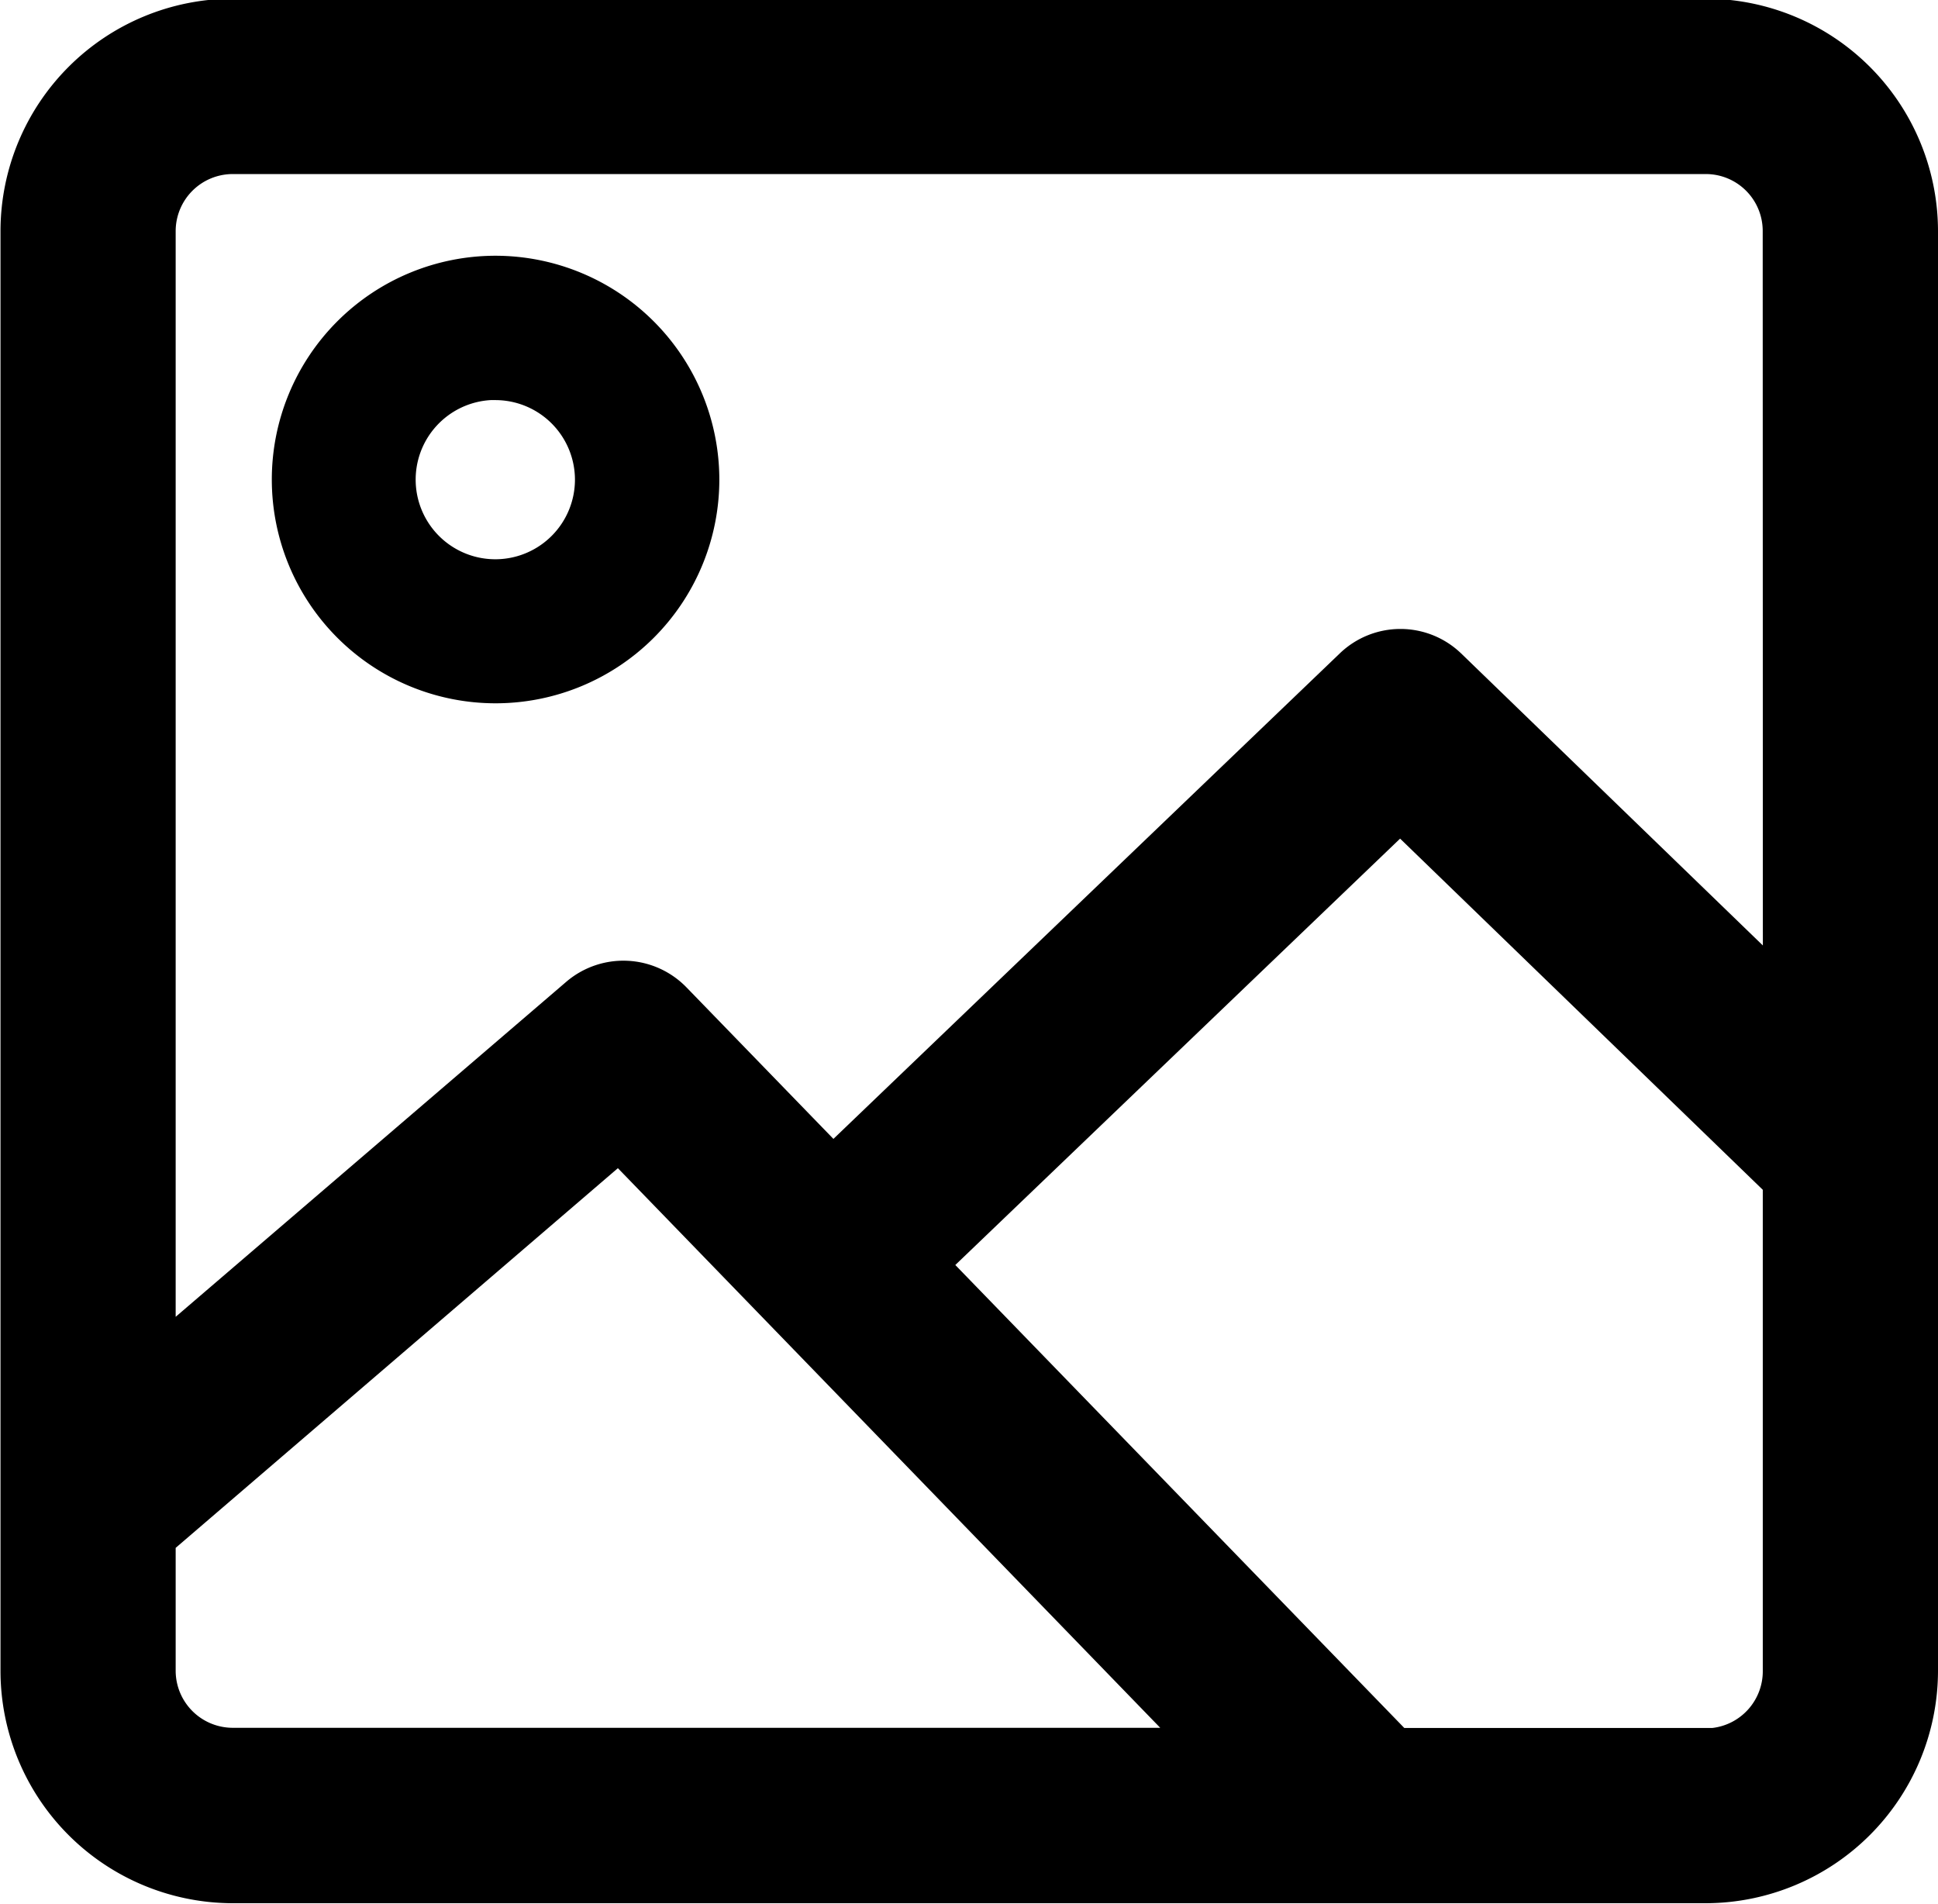 <svg id="Layer_1" data-name="Layer 1" xmlns="http://www.w3.org/2000/svg" viewBox="0 0 511 502"><path d="M449.82-.35H61.45A61.34,61.34,0,0,0,.13,60.87V440.58A61.31,61.31,0,0,0,61.45,501.8H449.82A61.35,61.35,0,0,0,511,440.58V60.87A61.35,61.35,0,0,0,449.82-.35Zm15,249.63-79.56-77a23.07,23.07,0,0,0-32,0l-133.51,128-38.79-40a23.18,23.18,0,0,0-31.63-1.44L46.32,347.19V60.89a15.06,15.06,0,0,1,15-15H449.78a15,15,0,0,1,15,15ZM61.45,33.58h0ZM46.32,408.11,162.92,308l143,147.55H61.41a15.06,15.06,0,0,1-15.09-15Zm322.85-187L464.8,313.7v127a15.05,15.05,0,0,1-13.26,14.89H370.27L251.89,333.53Z"/><path d="M130.67,67.43a59,59,0,1,0,59,59A59.07,59.07,0,0,0,130.67,67.43Zm20.93,59a21,21,0,1,1-22.23-20.94h1.28A21,21,0,0,1,151.6,126.45Z"/></svg>